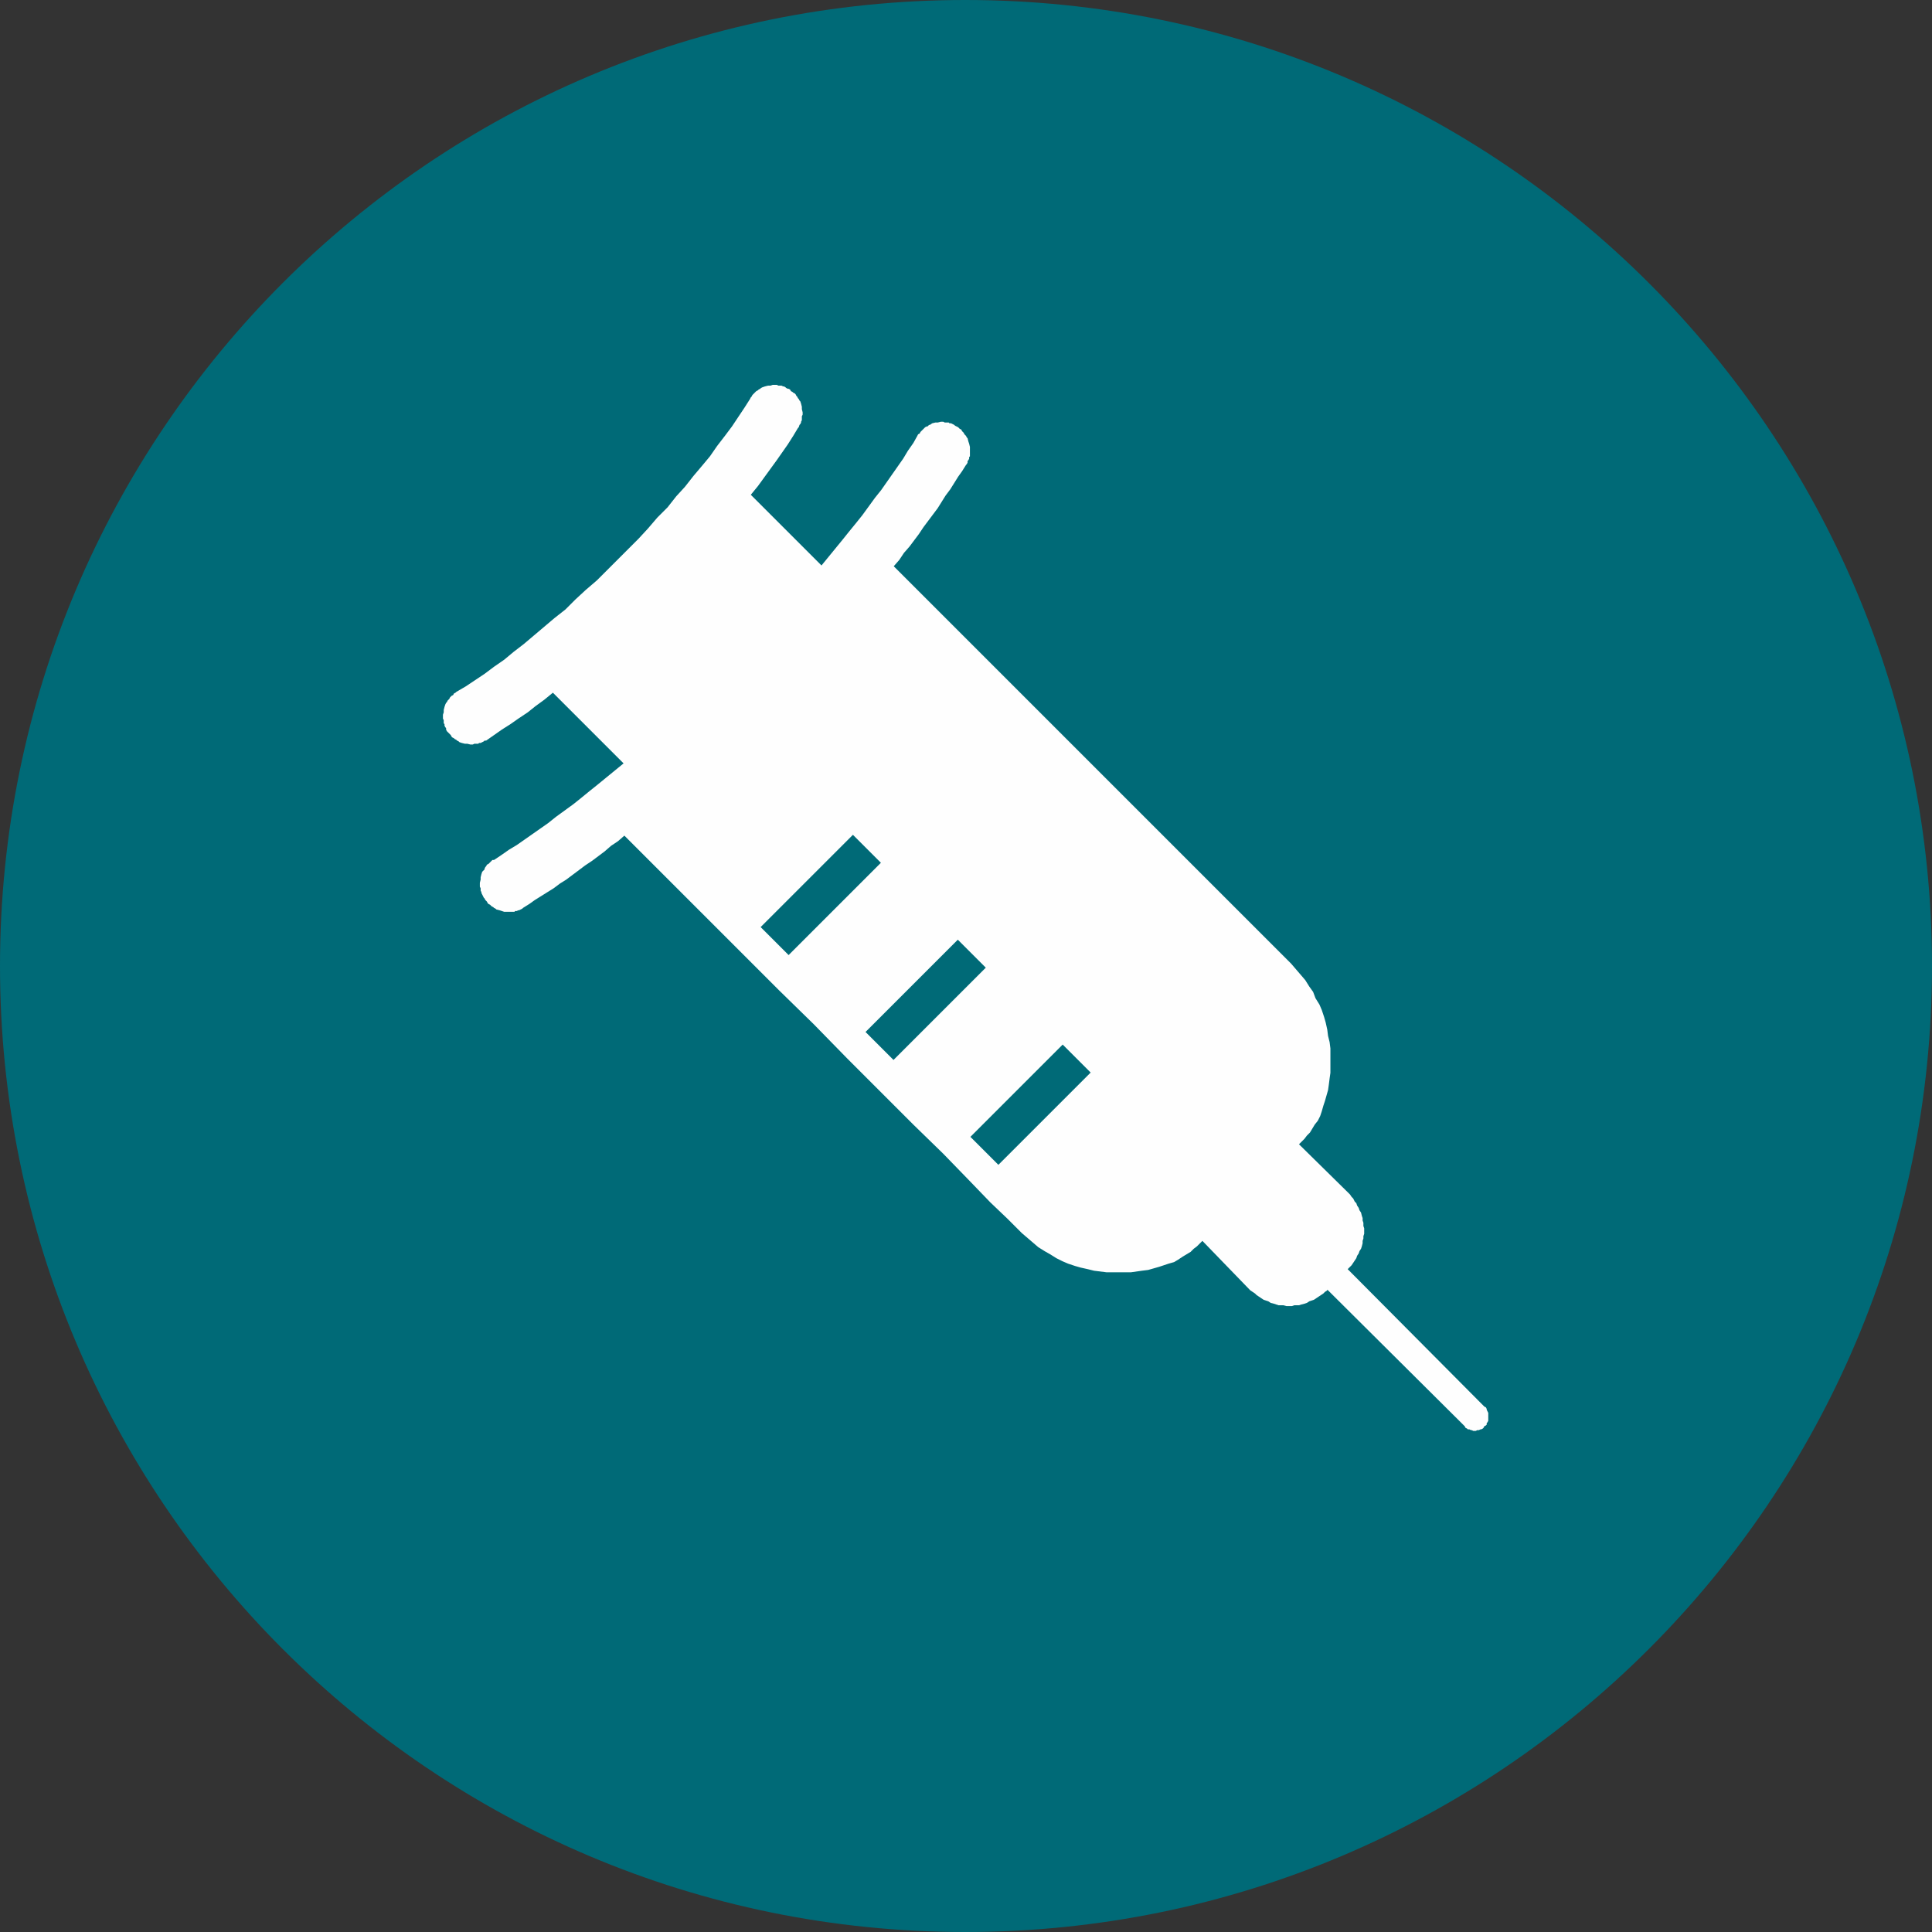 <?xml version="1.0" encoding="UTF-8"?>
<!DOCTYPE svg PUBLIC "-//W3C//DTD SVG 1.1//EN" "http://www.w3.org/Graphics/SVG/1.1/DTD/svg11.dtd">
<!-- Creator: CorelDRAW X7 -->
<svg xmlns="http://www.w3.org/2000/svg" xml:space="preserve" width="34px" height="34px" version="1.1" style="shape-rendering:geometricPrecision; text-rendering:geometricPrecision; image-rendering:optimizeQuality; fill-rule:evenodd; clip-rule:evenodd"
viewBox="0 0 2460 2460"
 xmlns:xlink="http://www.w3.org/1999/xlink">
 <rect x="0" y="0" width="2460" height="2460" fill="#333333" stroke="none"/>
 <defs>
  <style type="text/css">
   <![CDATA[
    .fil0 {fill:#006A77}
    .fil1 {fill:#FEFEFE;fill-rule:nonzero}
   ]]>
  </style>
 </defs>
 <g id="Plan_x0020_1">
  <path class="fil0" d="M1229 0c-679,0 -1229,551 -1229,1230 0,679 550,1230 1229,1230 680,0 1231,-551 1231,-1230 0,-679 -551,-1230 -1231,-1230z"/>
  <g id="_569163848">
   <polygon class="fil1" points="581,881 593,874 605,866 617,858 629,849 642,840 654,830 667,820 680,809 693,798 706,787 720,776 733,763 746,751 760,739 773,726 786,713 800,699 813,686 825,673 837,659 850,646 861,632 872,620 883,606 894,593 904,581 913,568 923,555 932,543 940,531 948,519 955,508 956,506 957,505 958,503 960,501 961,500 962,499 963,498 965,497 966,496 968,495 969,494 971,493 974,492 978,491 981,491 984,490 986,490 988,490 989,490 991,491 993,491 995,491 997,492 998,492 1000,493 1001,494 1003,495 1004,495 1006,496 1007,498 1009,499 1010,500 1012,501 1013,502 1014,504 1015,505 1016,507 1017,508 1018,510 1019,511 1020,514 1021,518 1021,521 1022,525 1022,526 1022,528 1021,530 1021,532 1021,533 1021,535 1020,537 1020,538 1019,540 1018,541 1017,544 1016,545 1010,555 1003,566 996,576 989,586 981,597 973,608 965,619 956,630 1046,720 1055,709 1064,698 1073,687 1081,677 1090,666 1098,656 1106,645 1114,634 1122,624 1129,614 1136,604 1143,594 1150,584 1156,574 1163,564 1168,555 1169,553 1171,552 1172,550 1173,549 1174,548 1175,547 1177,545 1178,544 1180,543 1181,543 1183,541 1184,541 1187,539 1191,538 1194,538 1198,537 1199,537 1201,537 1203,538 1204,538 1206,538 1208,538 1209,539 1211,539 1213,540 1215,541 1216,542 1218,543 1220,544 1221,545 1222,546 1224,547 1225,549 1226,550 1227,551 1228,553 1229,554 1230,555 1231,557 1232,558 1233,562 1234,565 1235,569 1235,572 1235,574 1235,575 1235,577 1235,579 1235,581 1234,582 1234,584 1233,586 1232,587 1232,589 1231,591 1230,592 1225,600 1220,607 1215,615 1210,623 1204,631 1199,639 1194,647 1188,655 1182,663 1176,671 1170,680 1164,688 1158,696 1151,704 1145,713 1138,721 1644,1227 1650,1234 1656,1241 1662,1248 1667,1256 1672,1263 1675,1271 1680,1279 1683,1286 1686,1295 1688,1302 1690,1311 1691,1319 1693,1327 1694,1335 1694,1342 1694,1350 1694,1358 1694,1366 1693,1373 1692,1381 1691,1388 1689,1395 1687,1402 1685,1408 1683,1415 1681,1421 1678,1427 1674,1432 1671,1437 1668,1442 1664,1446 1661,1450 1654,1457 1716,1518 1719,1521 1721,1524 1723,1526 1725,1530 1727,1532 1728,1535 1730,1538 1731,1541 1733,1544 1734,1548 1735,1551 1735,1554 1736,1557 1736,1561 1737,1564 1737,1567 1737,1571 1736,1574 1736,1577 1735,1580 1735,1583 1734,1587 1733,1590 1731,1593 1730,1596 1728,1599 1727,1602 1725,1605 1723,1608 1721,1611 1719,1613 1716,1616 1716,1616 1890,1791 1892,1792 1893,1794 1893,1795 1894,1797 1895,1799 1895,1800 1895,1802 1895,1804 1895,1805 1895,1807 1895,1809 1894,1811 1893,1812 1893,1814 1892,1815 1890,1816 1889,1818 1888,1819 1886,1820 1885,1820 1883,1821 1881,1821 1879,1822 1877,1822 1876,1822 1874,1821 1873,1821 1871,1820 1869,1820 1868,1819 1866,1818 1865,1816 1690,1642 1690,1643 1687,1645 1685,1647 1682,1649 1679,1651 1676,1653 1673,1655 1670,1656 1667,1657 1664,1659 1661,1660 1657,1661 1654,1662 1651,1662 1648,1662 1645,1663 1641,1663 1638,1663 1634,1662 1631,1662 1628,1662 1625,1661 1622,1660 1618,1659 1615,1657 1612,1656 1609,1655 1606,1653 1603,1651 1600,1649 1598,1647 1595,1645 1592,1643 1531,1580 1524,1587 1520,1590 1516,1594 1511,1597 1506,1600 1500,1604 1495,1607 1488,1609 1482,1611 1476,1613 1469,1615 1462,1617 1454,1618 1447,1619 1440,1620 1432,1620 1424,1620 1416,1620 1409,1620 1401,1619 1393,1618 1385,1616 1376,1614 1369,1612 1360,1609 1353,1606 1345,1602 1337,1597 1330,1593 1322,1588 1315,1582 1308,1576 1301,1570 1296,1565 1283,1552 1261,1531 1234,1503 1201,1469 1163,1432 1122,1391 1079,1348 1036,1304 992,1261 949,1218 909,1178 873,1142 841,1110 815,1084 795,1064 787,1071 778,1077 770,1084 762,1090 754,1096 745,1102 737,1108 729,1114 721,1120 713,1125 705,1131 697,1136 689,1141 681,1146 674,1151 666,1156 665,1157 663,1158 661,1159 660,1159 658,1160 656,1160 655,1161 653,1161 651,1161 649,1161 647,1161 646,1161 642,1161 639,1160 636,1159 632,1158 631,1157 629,1156 628,1155 626,1154 625,1153 624,1152 622,1151 621,1150 620,1148 619,1147 618,1146 617,1144 616,1143 615,1141 614,1139 613,1137 613,1136 612,1134 612,1132 612,1131 611,1129 611,1127 611,1125 611,1124 612,1120 612,1117 613,1113 614,1110 615,1109 617,1107 617,1106 618,1104 619,1103 620,1101 622,1100 623,1099 624,1098 625,1097 627,1095 629,1095 638,1089 648,1082 658,1076 668,1069 678,1062 688,1055 698,1048 708,1040 719,1032 730,1024 740,1016 751,1007 761,999 772,990 783,981 794,972 704,882 693,891 682,899 672,907 660,915 650,922 639,929 629,936 619,943 617,943 616,944 614,945 612,946 610,946 609,947 607,947 605,947 604,947 602,948 600,948 599,948 595,947 592,947 588,946 585,945 584,944 582,943 581,942 579,941 578,940 576,939 575,938 574,936 573,935 571,933 570,932 569,931 568,929 568,927 567,926 566,924 566,922 565,921 565,919 565,917 564,915 564,914 564,912 564,910 565,907 565,904 566,900 567,897 568,895 569,894 570,892 571,891 572,890 573,888 574,887 575,886 577,885 578,883 580,882 581,881 "/>
   <g>
    <rect class="fil0" transform="matrix(0.707 -0.707 0.707 0.707 1102.07 1314.01)" width="166.205" height="50.38"/>
    <rect class="fil0" transform="matrix(0.707 -0.707 0.707 0.707 968.519 1180.47)" width="166.205" height="50.38"/>
    <rect class="fil0" transform="matrix(0.707 -0.707 0.707 0.707 1235.61 1447.56)" width="166.205" height="50.38"/>
   </g>
  </g>
 </g>
</svg>

